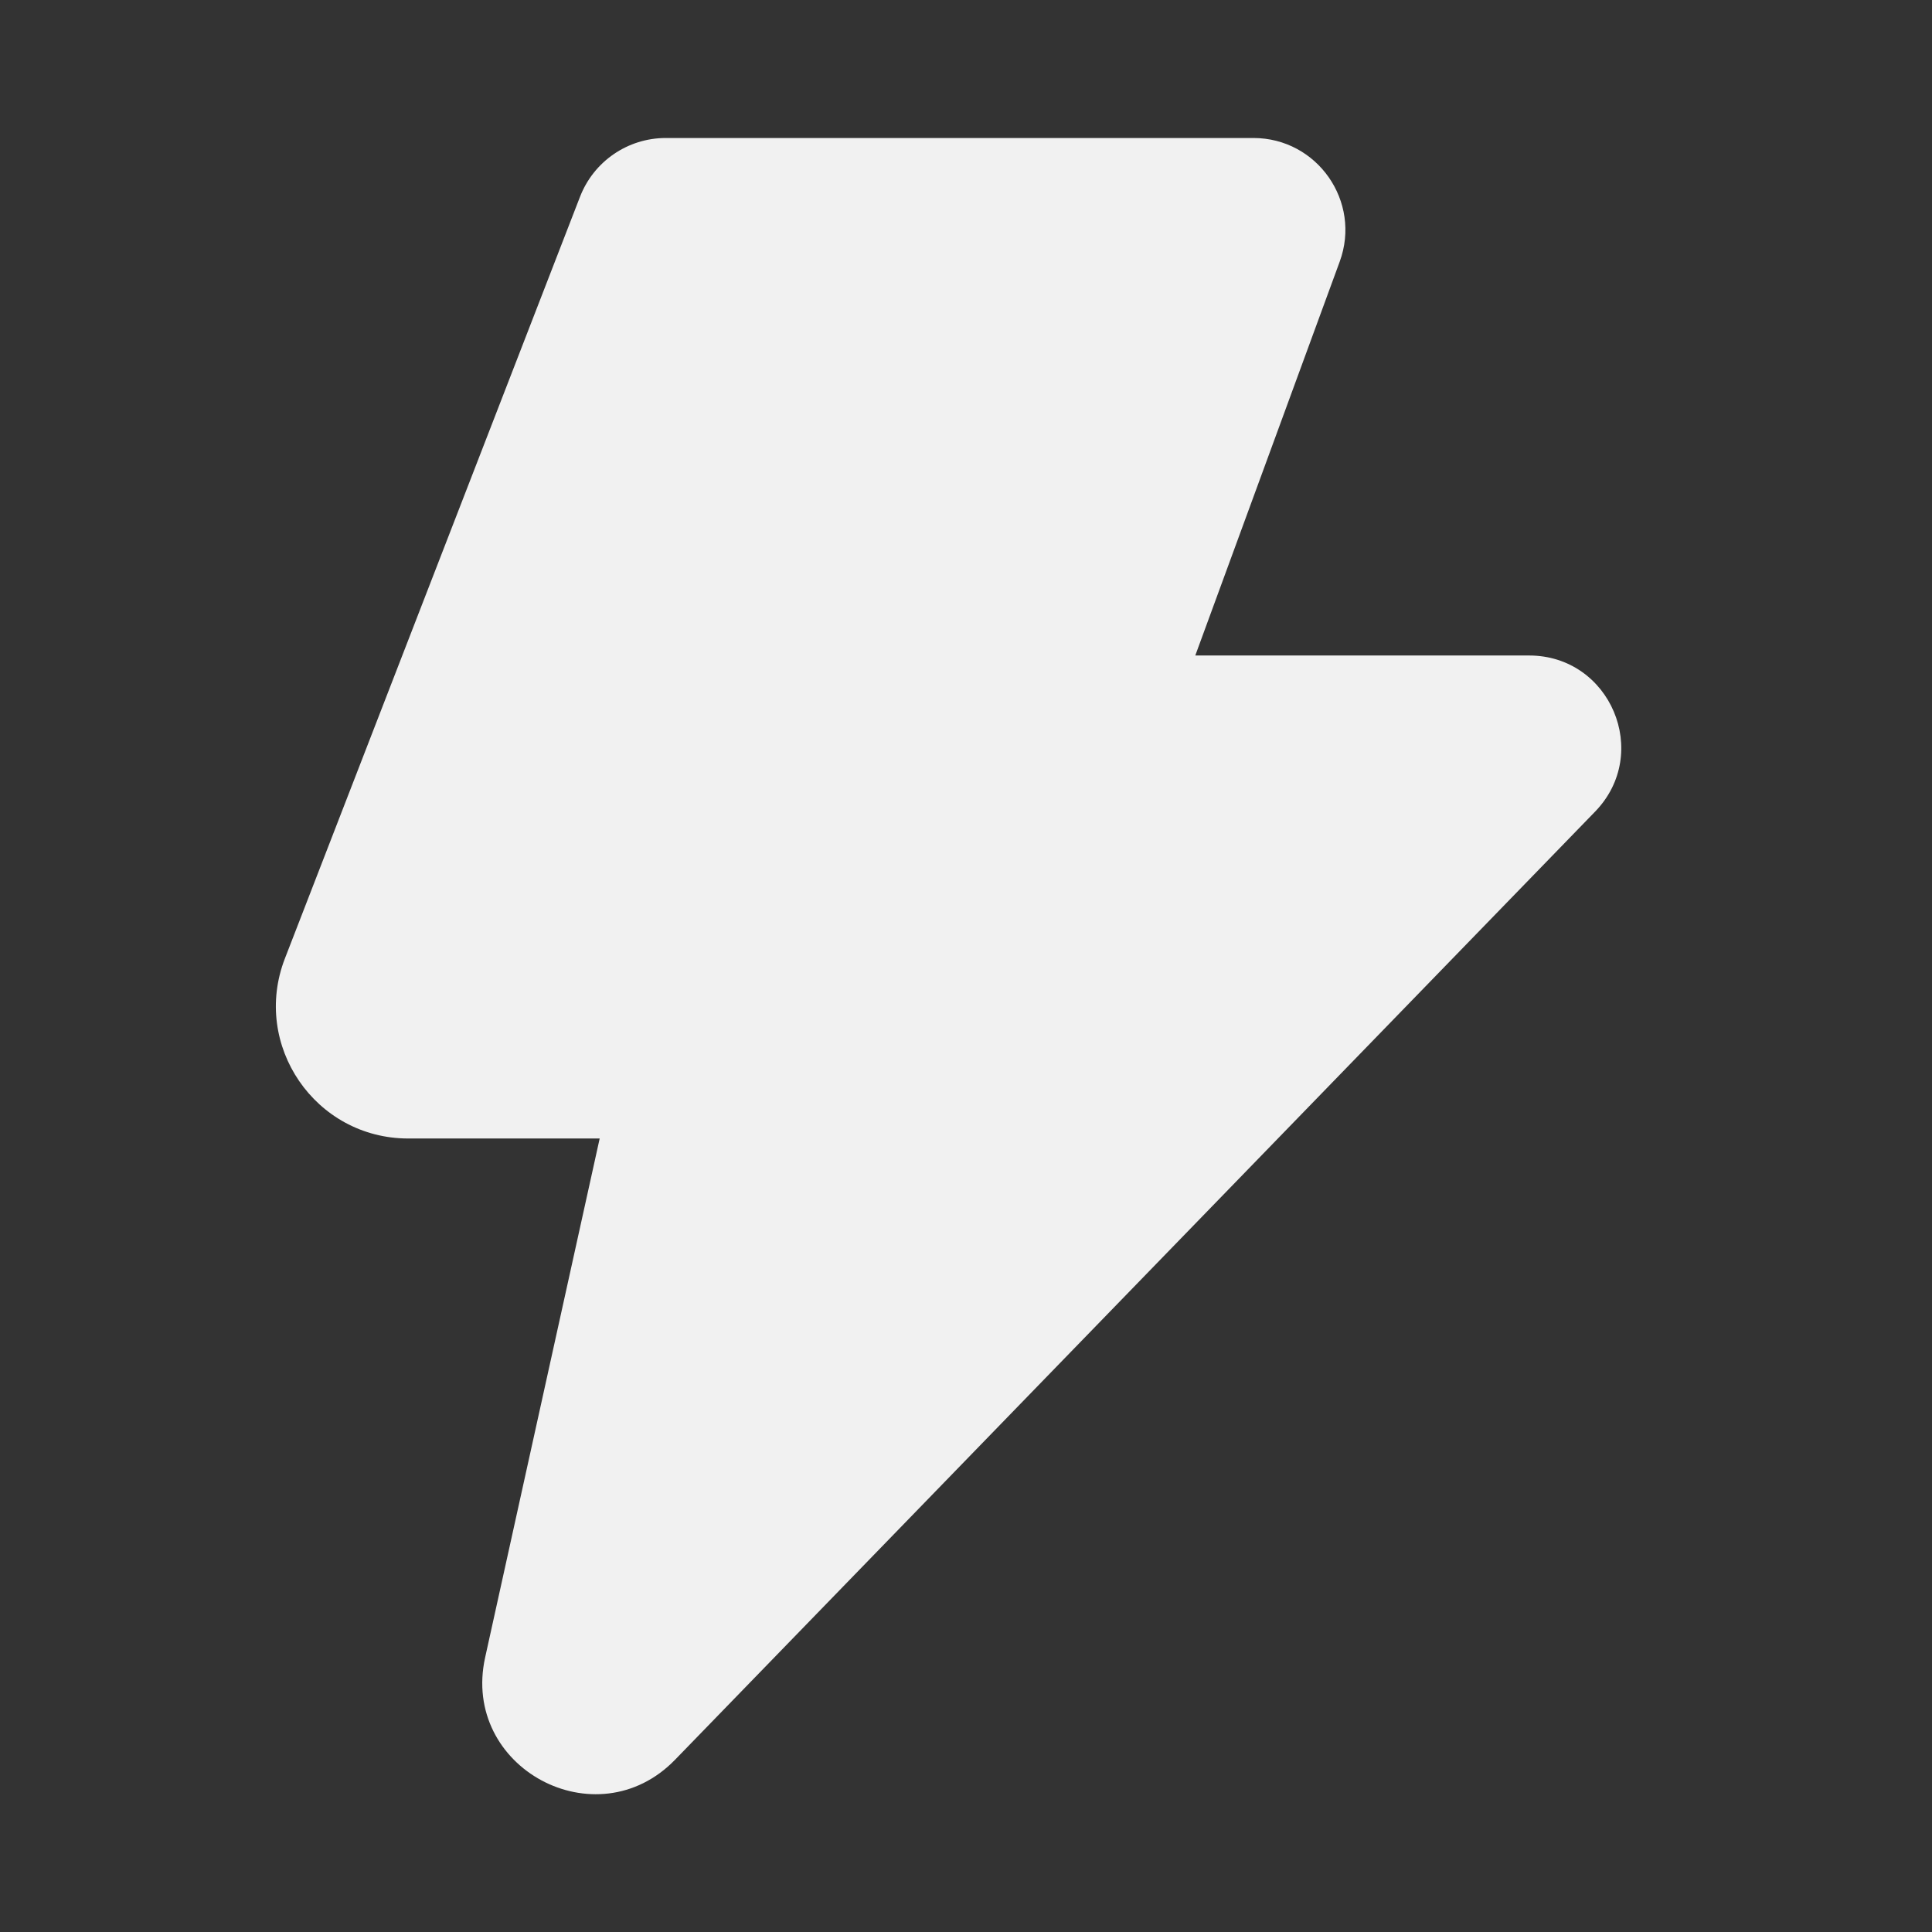 <svg width="28" height="28" viewBox="0 0 28 28" fill="none" xmlns="http://www.w3.org/2000/svg">
<rect x="0" y="0" width="28" height="28" fill="#333333" stroke="none"/>
<path d="M8.406 2.852C8.605 2.338 9.099 2 9.649 2H18.165C19.091 2 19.735 2.922 19.416 3.792L17.323 9.5H22.161C23.339 9.5 23.938 10.916 23.118 11.762L9.784 25.503C8.644 26.678 6.678 25.62 7.031 24.021L8.691 16.5H5.917C4.569 16.5 3.643 15.147 4.129 13.891L8.406 2.852Z" fill="#F1F1F1"/>
</svg>
